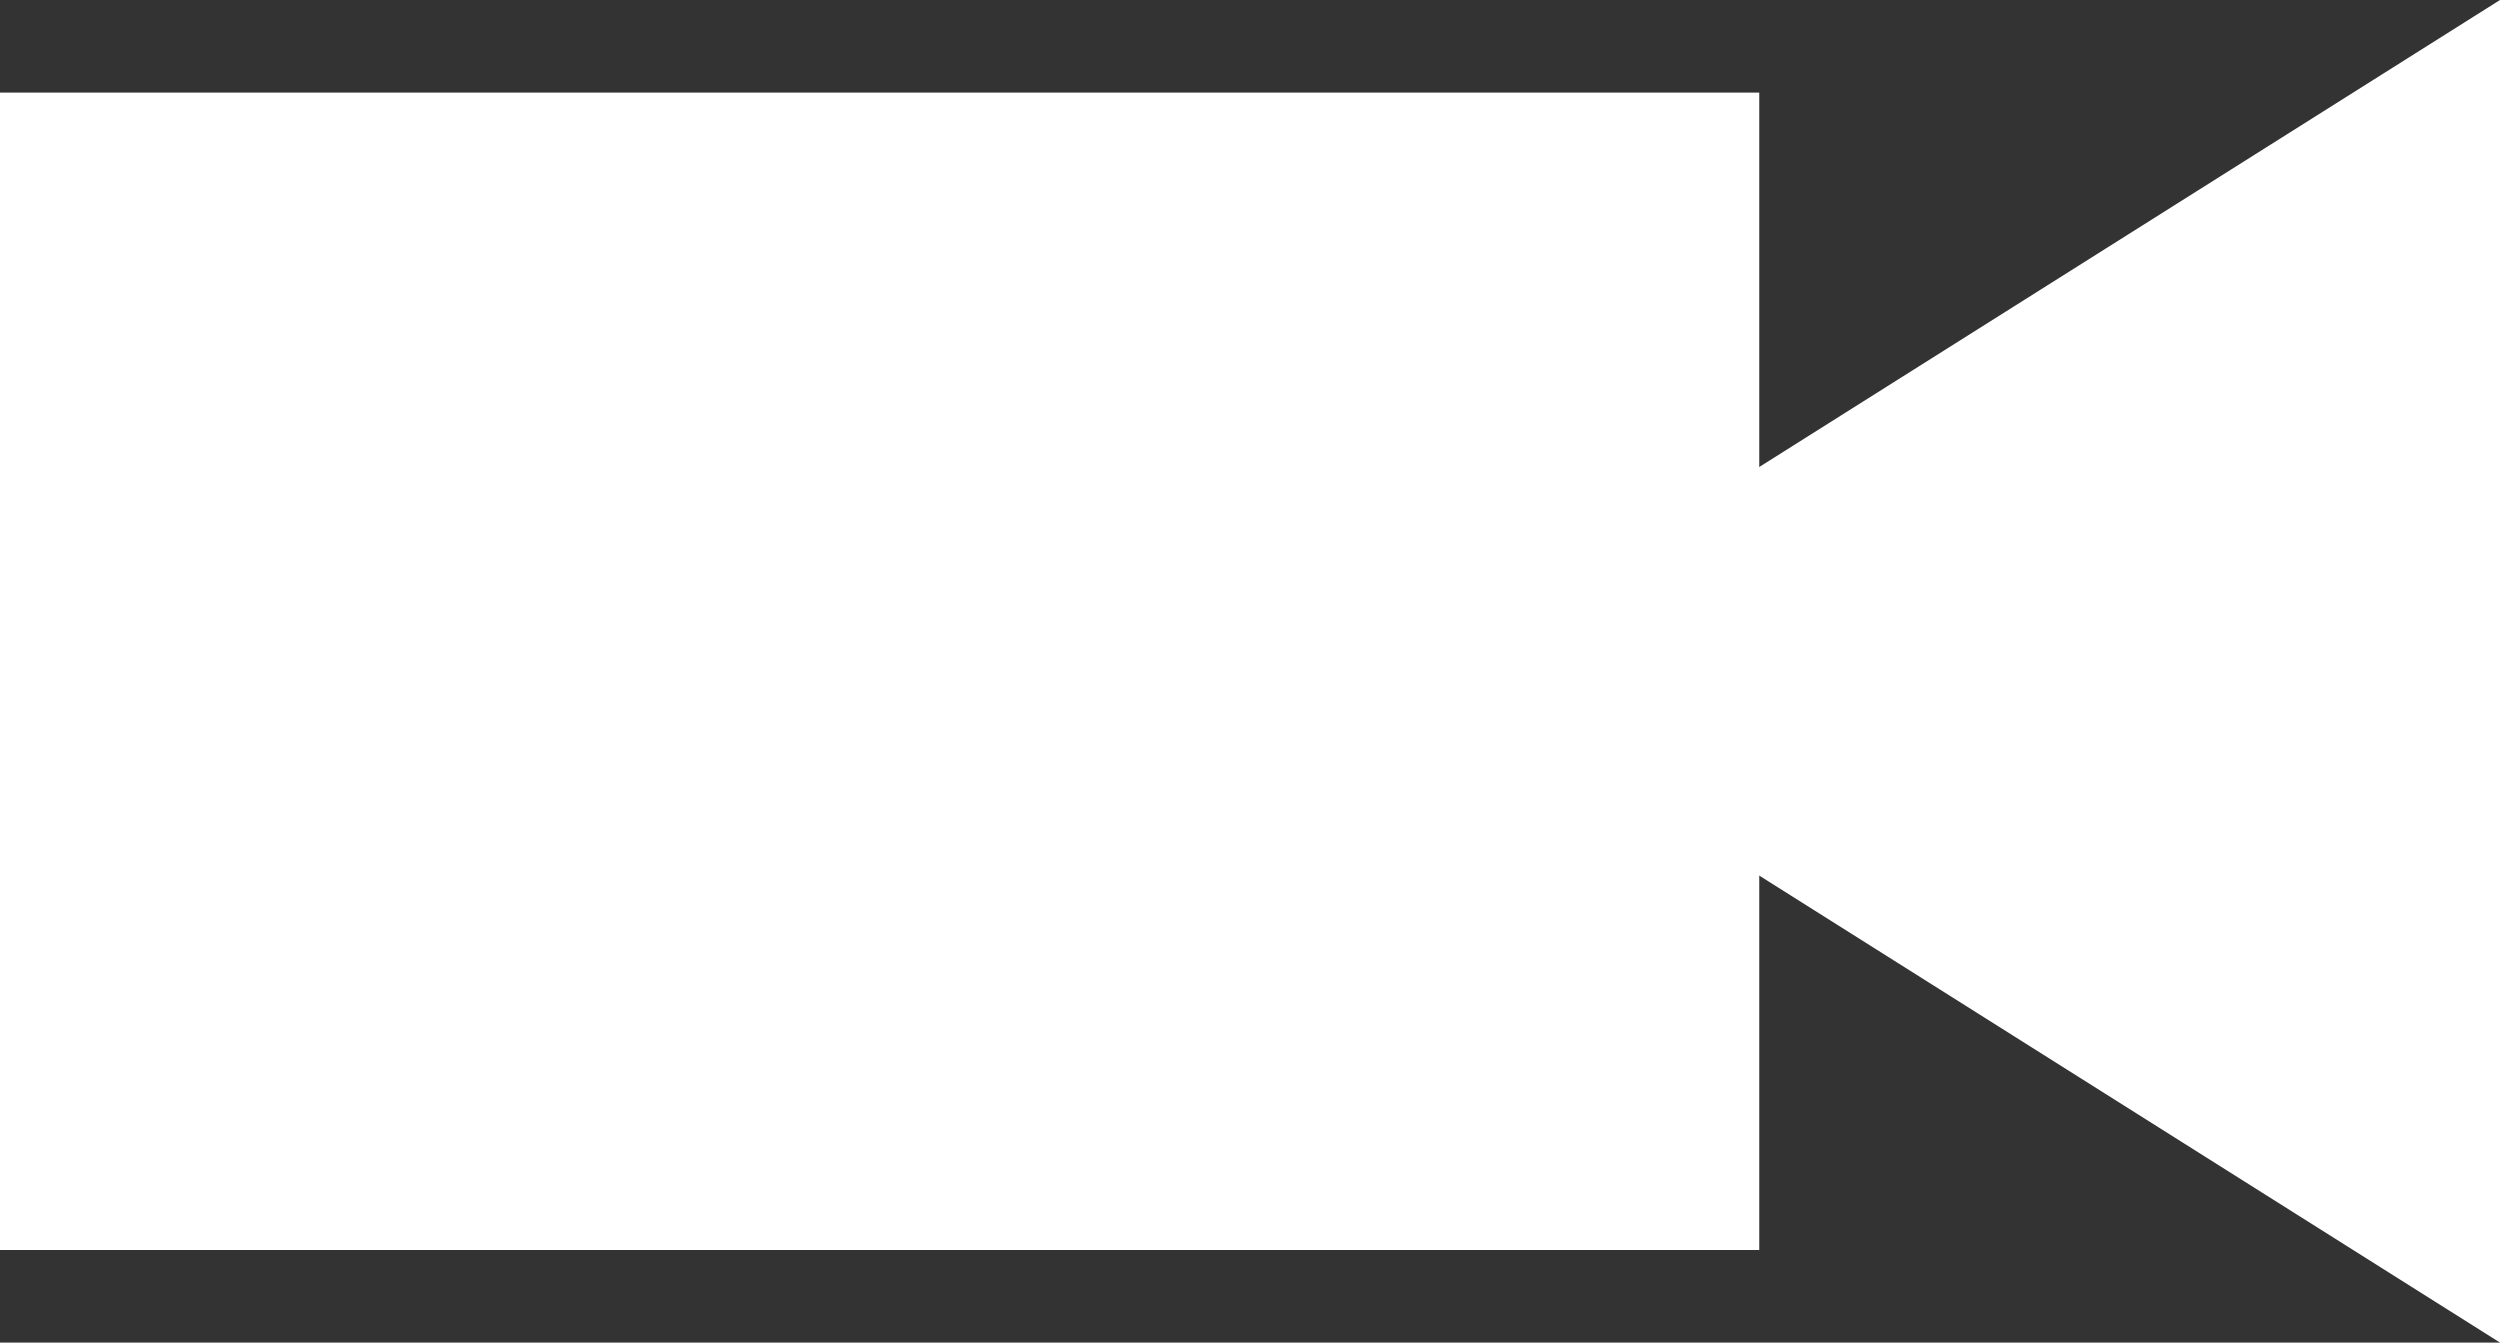 <?xml version="1.0" encoding="utf-8"?>
<!-- Generator: Adobe Illustrator 16.0.0, SVG Export Plug-In . SVG Version: 6.00 Build 0)  -->
<!DOCTYPE svg PUBLIC "-//W3C//DTD SVG 1.1//EN" "http://www.w3.org/Graphics/SVG/1.1/DTD/svg11.dtd">
<svg version="1.1" id="レイヤー_1" xmlns="http://www.w3.org/2000/svg" xmlns:xlink="http://www.w3.org/1999/xlink" x="0px"
	 y="0px" width="54px" height="29px" viewBox="0 0 54 29" enable-background="new 0 0 54 29" xml:space="preserve">
<rect x="0" y="0" width="54" height="29" fill="#333333" stroke="none"/>
<g>
	<rect y="2" fill="#FFFFFF" width="38" height="25"/>
	<polyline fill="#FFFFFF" points="54,0 54,29 31,14.5 54,0 	"/>
</g>
</svg>
